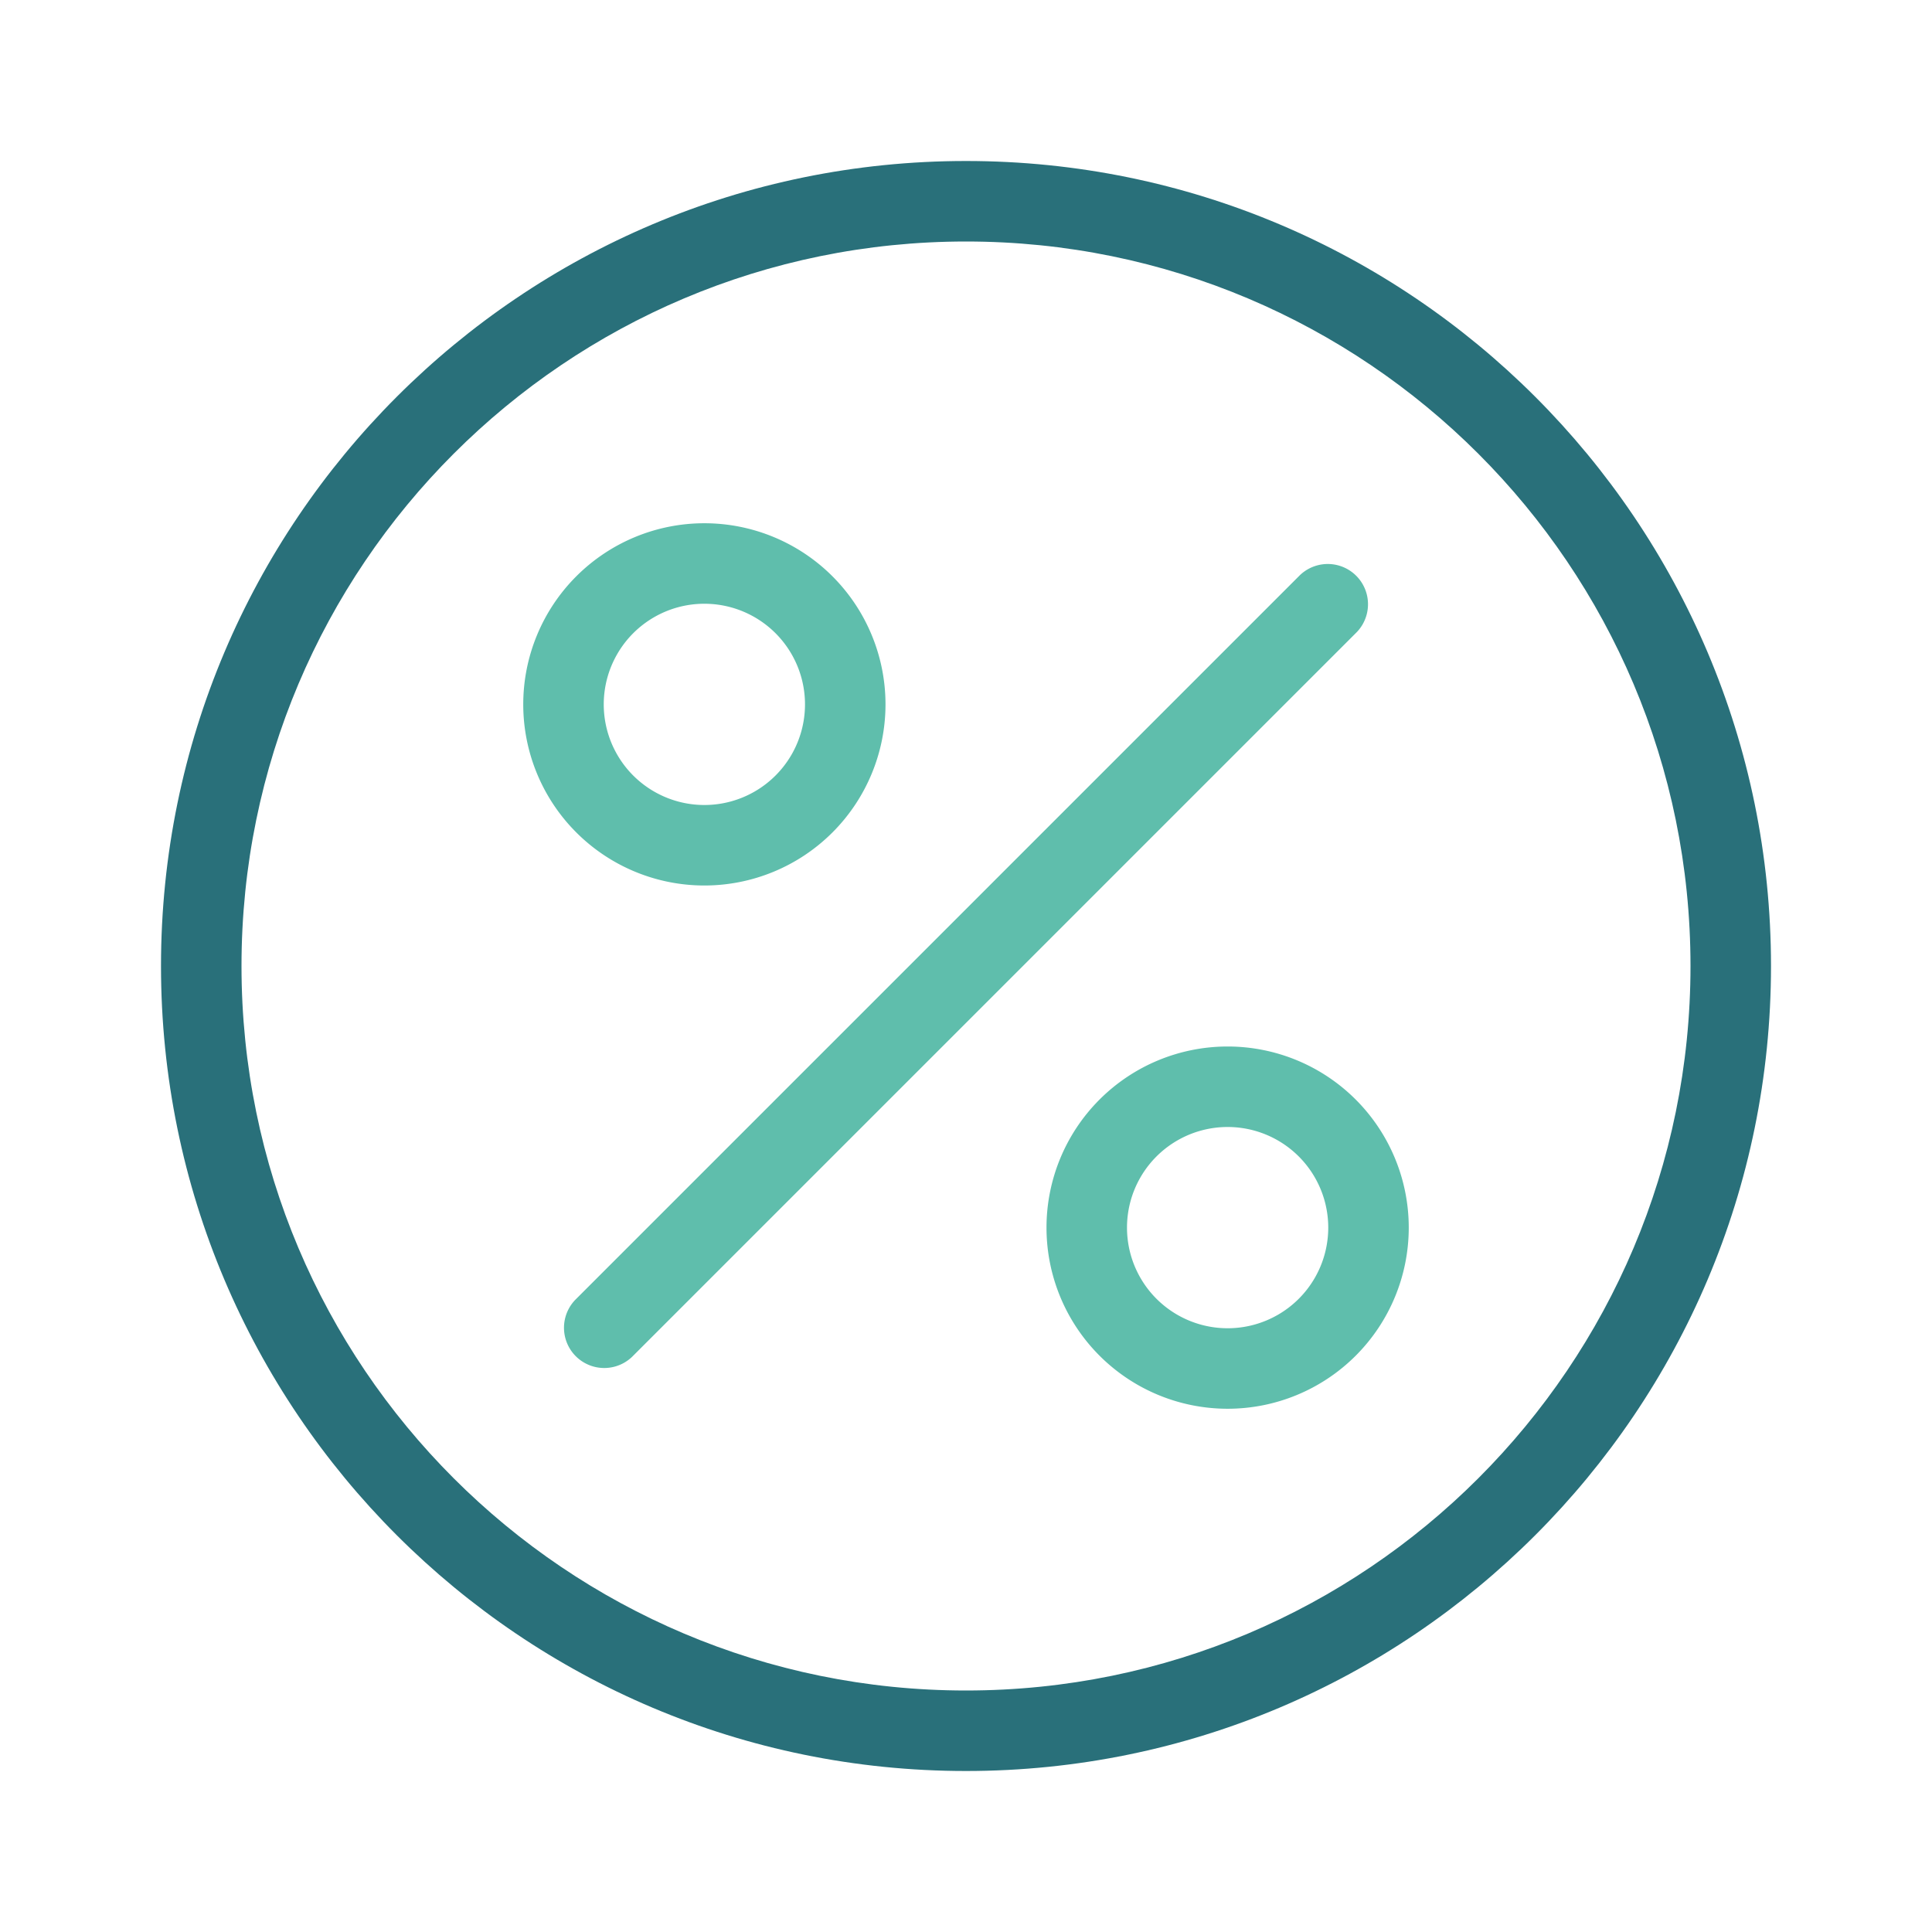 <svg xmlns="http://www.w3.org/2000/svg" width="48" height="48" fill="none" viewBox="0 0 48 48">
  <g fill-rule="evenodd" class="discount" clip-rule="evenodd">
    <path fill="#29707A" d="M24 42c9.941 0 18-8.059 18-18S33.941 6 24 6 6 14.059 6 24s8.059 18 18 18Zm0 2c11.046 0 20-8.954 20-20S35.046 4 24 4 4 12.954 4 24s8.954 20 20 20Z" class="primary"/>
    <path fill="#5FBEAC" d="M17.5 15a2.5 2.5 0 1 0 0 5 2.5 2.5 0 0 0 0-5ZM13 17.5a4.5 4.5 0 1 1 9 0 4.5 4.5 0 0 1-9 0ZM30.5 28a2.5 2.5 0 1 0 0 5 2.5 2.5 0 0 0 0-5ZM26 30.5a4.5 4.5 0 1 1 9 0 4.5 4.5 0 0 1-9 0Zm7.707-14.793a1 1 0 0 0-1.414-1.414l-18 18a1 1 0 0 0 1.414 1.414l18-18Z" class="secondary"/>
  </g>
</svg>
